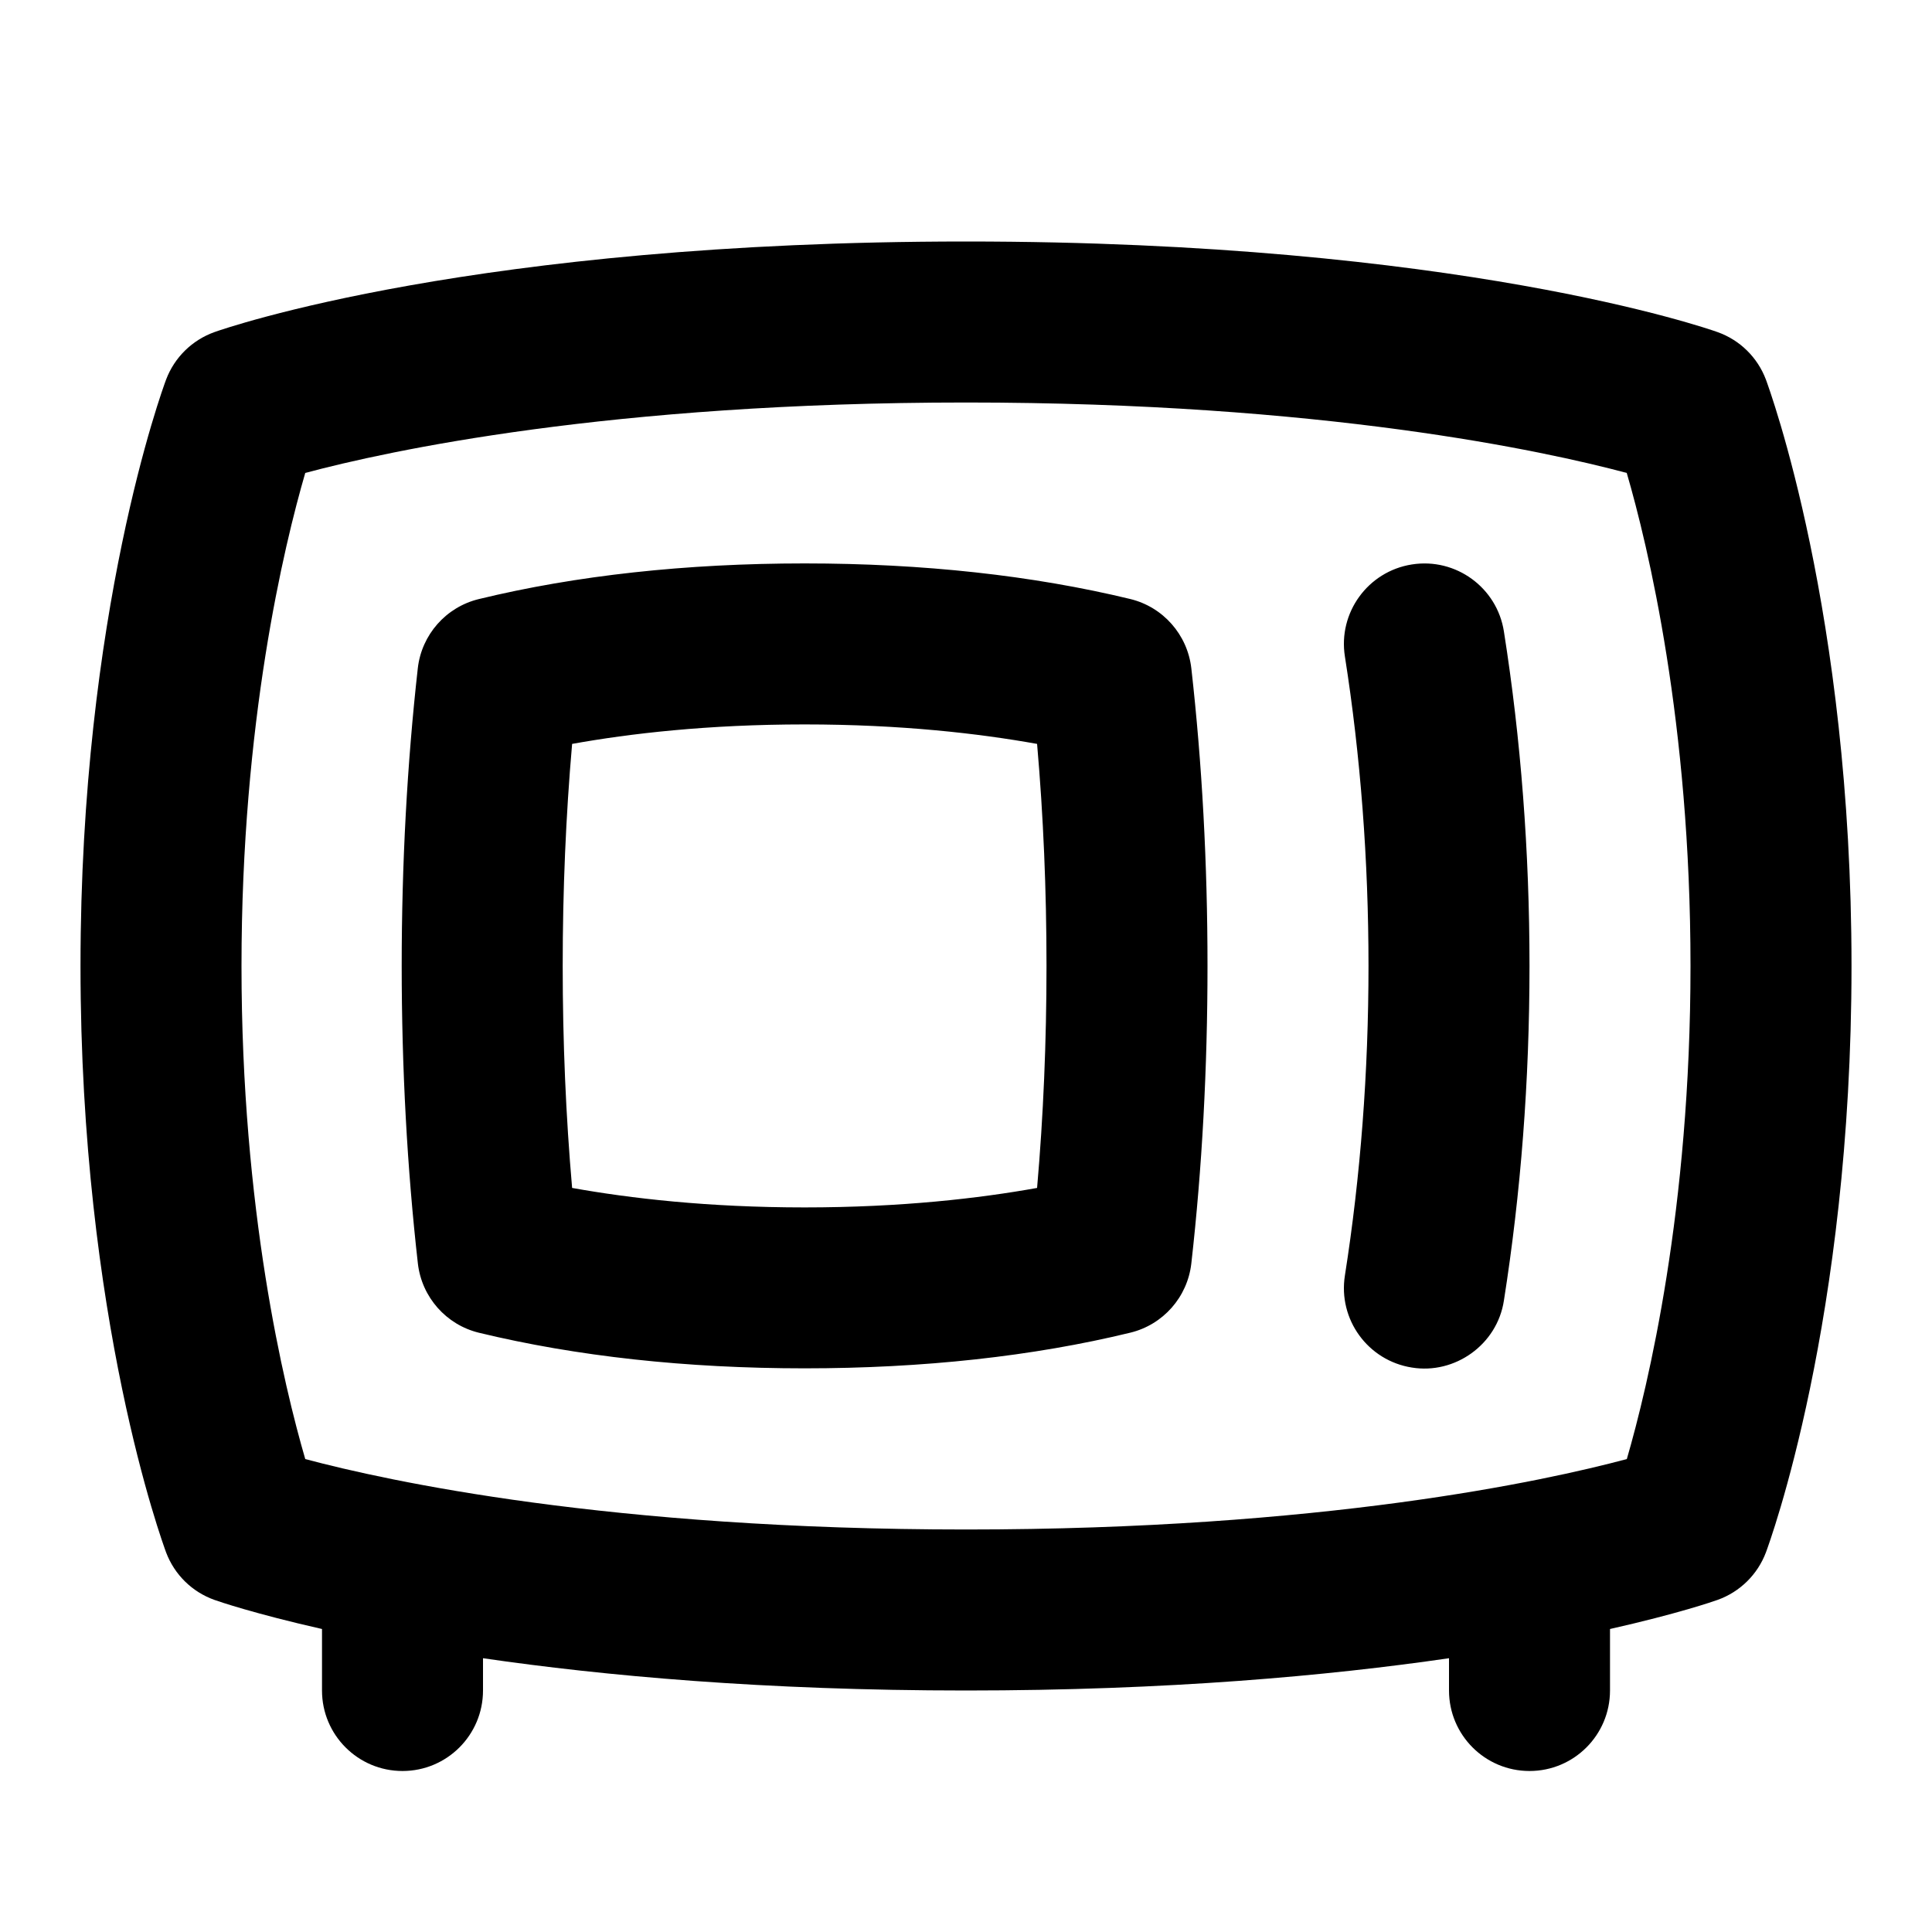 <svg id="Layer_1" viewBox="0 0 24 24" xmlns="http://www.w3.org/2000/svg" data-name="Layer 1"><path d="m14.04 7.441c-1.212-.293-2.573-.442-4.045-.442s-2.837.149-4.047.443c-.408.099-.711.443-.758.86-.133 1.187-.2 2.43-.2 3.696s.067 2.513.201 3.698c.048.417.351.761.759.86 1.212.293 2.573.442 4.045.442s2.838-.149 4.046-.443c.408-.099.71-.442.758-.859.134-1.184.201-2.428.201-3.697s-.067-2.513-.201-3.698c-.048-.417-.351-.761-.759-.86zm-1.157 7.316c-.718.129-1.687.242-2.888.242s-2.168-.113-2.888-.242c-.078-.893-.117-1.817-.117-2.758s.039-1.864.117-2.758c.718-.129 1.688-.242 2.888-.242s2.168.113 2.888.242c.078.893.117 1.817.117 2.758s-.039 1.865-.117 2.758zm9.054-10.041c-.104-.276-.323-.492-.602-.591-.129-.046-3.232-1.125-9.335-1.125s-9.206 1.079-9.335 1.125c-.278.099-.498.315-.602.591-.043.116-1.063 2.887-1.063 7.284s1.021 7.168 1.063 7.284c.104.276.323.492.602.591.047.017.495.171 1.335.361v.764c0 .552.447 1 1 1s1-.448 1-1v-.401c1.497.218 3.491.401 6 .401s4.503-.183 6-.401v.401c0 .552.447 1 1 1s1-.448 1-1v-.764c.84-.189 1.288-.344 1.335-.361.278-.099.498-.315.602-.591.043-.116 1.063-2.887 1.063-7.284s-1.021-7.168-1.063-7.284zm-1.728 13.409c-1.029.275-3.782.875-8.209.875s-7.182-.601-8.208-.875c-.264-.906-.792-3.101-.792-6.125s.528-5.219.792-6.125c1.028-.275 3.781-.875 8.208-.875s7.182.601 8.208.875c.264.906.792 3.101.792 6.125s-.528 5.22-.791 6.125zm-1.527-10.281c.211 1.336.318 2.734.318 4.156s-.107 2.82-.318 4.156c-.083.548-.61.92-1.144.832-.545-.086-.918-.598-.831-1.144.194-1.233.293-2.527.293-3.844s-.099-2.611-.293-3.844c-.087-.545.286-1.058.831-1.144.546-.087 1.059.287 1.144.832z"/></svg>